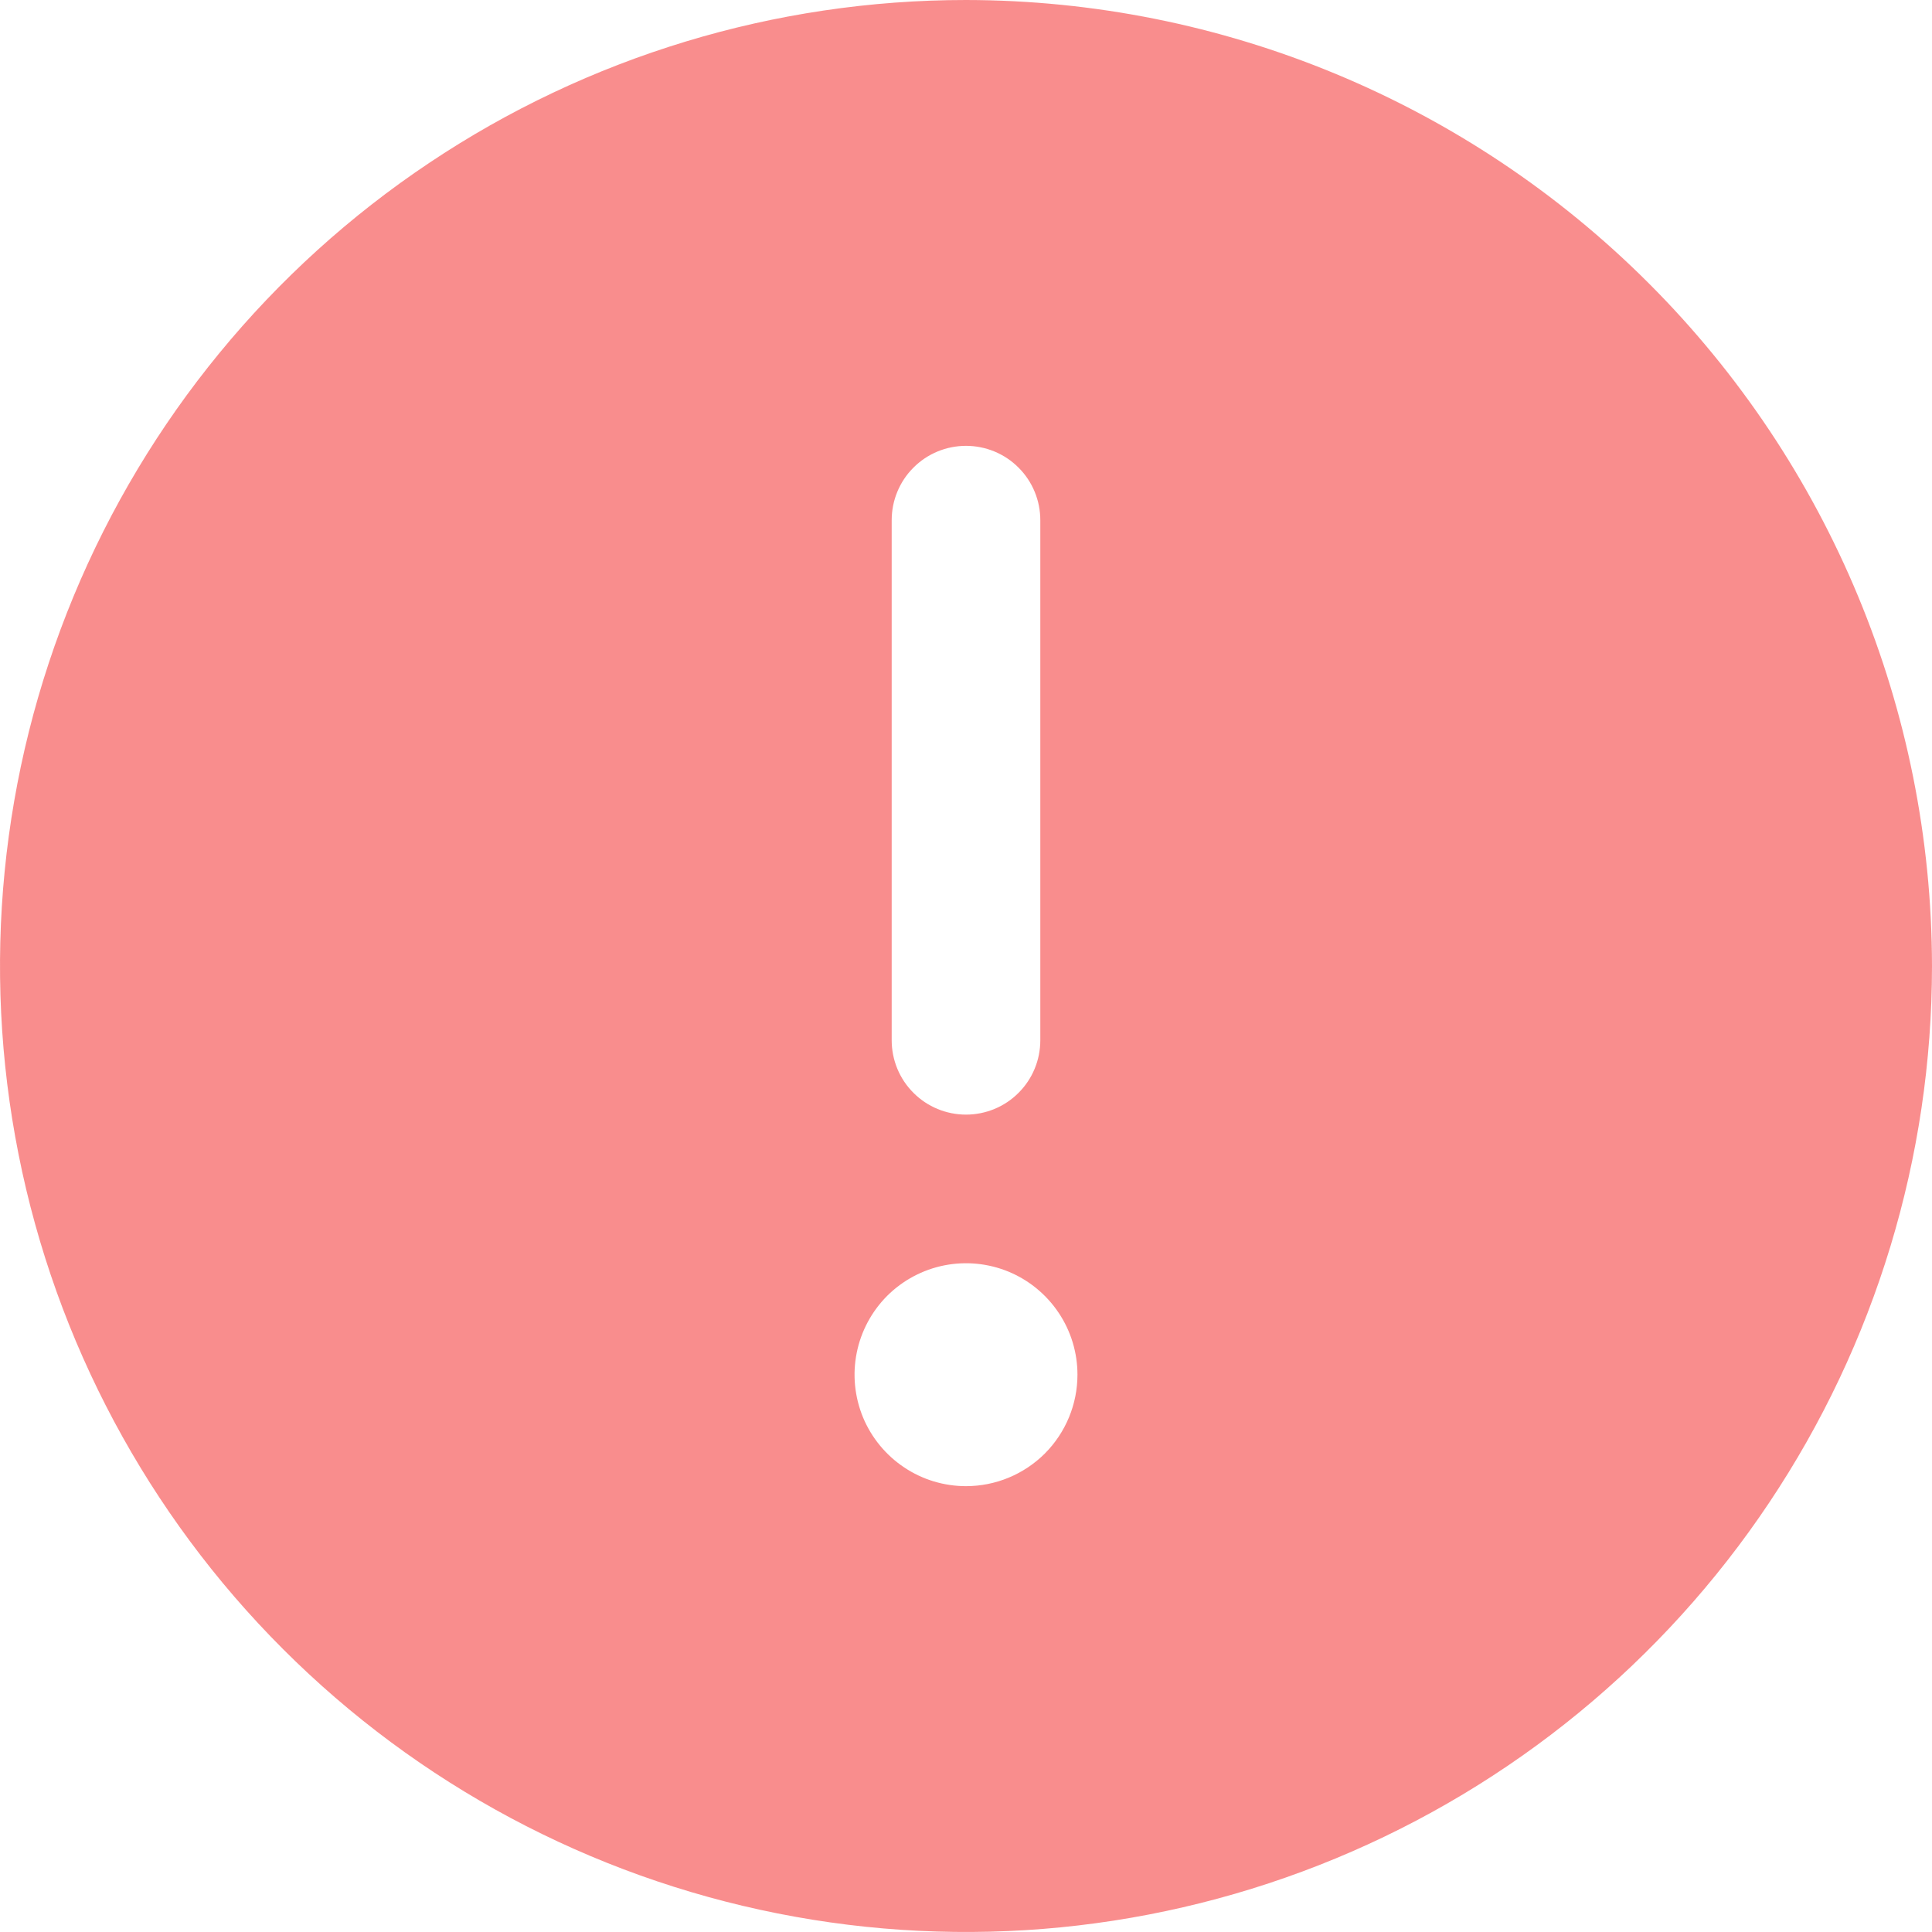 <svg width="26" height="26" viewBox="0 0 26 26" fill="none" xmlns="http://www.w3.org/2000/svg">
<path d="M13 0C10.429 0 7.915 0.762 5.778 2.191C3.64 3.619 1.974 5.65 0.99 8.025C0.006 10.401 -0.252 13.014 0.25 15.536C0.751 18.058 1.99 20.374 3.808 22.192C5.626 24.011 7.942 25.249 10.464 25.75C12.986 26.252 15.6 25.994 17.975 25.01C20.35 24.026 22.381 22.36 23.809 20.222C25.238 18.085 26 15.571 26 13C25.996 9.553 24.626 6.249 22.188 3.812C19.751 1.374 16.447 0.004 13 0ZM12 7C12 6.735 12.105 6.48 12.293 6.293C12.48 6.105 12.735 6 13 6C13.265 6 13.52 6.105 13.707 6.293C13.895 6.48 14 6.735 14 7V14C14 14.265 13.895 14.52 13.707 14.707C13.52 14.895 13.265 15 13 15C12.735 15 12.48 14.895 12.293 14.707C12.105 14.52 12 14.265 12 14V7ZM13 20C12.703 20 12.413 19.912 12.167 19.747C11.92 19.582 11.728 19.348 11.614 19.074C11.501 18.8 11.471 18.498 11.529 18.207C11.587 17.916 11.73 17.649 11.939 17.439C12.149 17.23 12.416 17.087 12.707 17.029C12.998 16.971 13.3 17.001 13.574 17.114C13.848 17.228 14.082 17.42 14.247 17.667C14.412 17.913 14.5 18.203 14.5 18.5C14.5 18.898 14.342 19.279 14.061 19.561C13.779 19.842 13.398 20 13 20Z" fill="#F51D1D" fill-opacity="0.5"/>
</svg>
